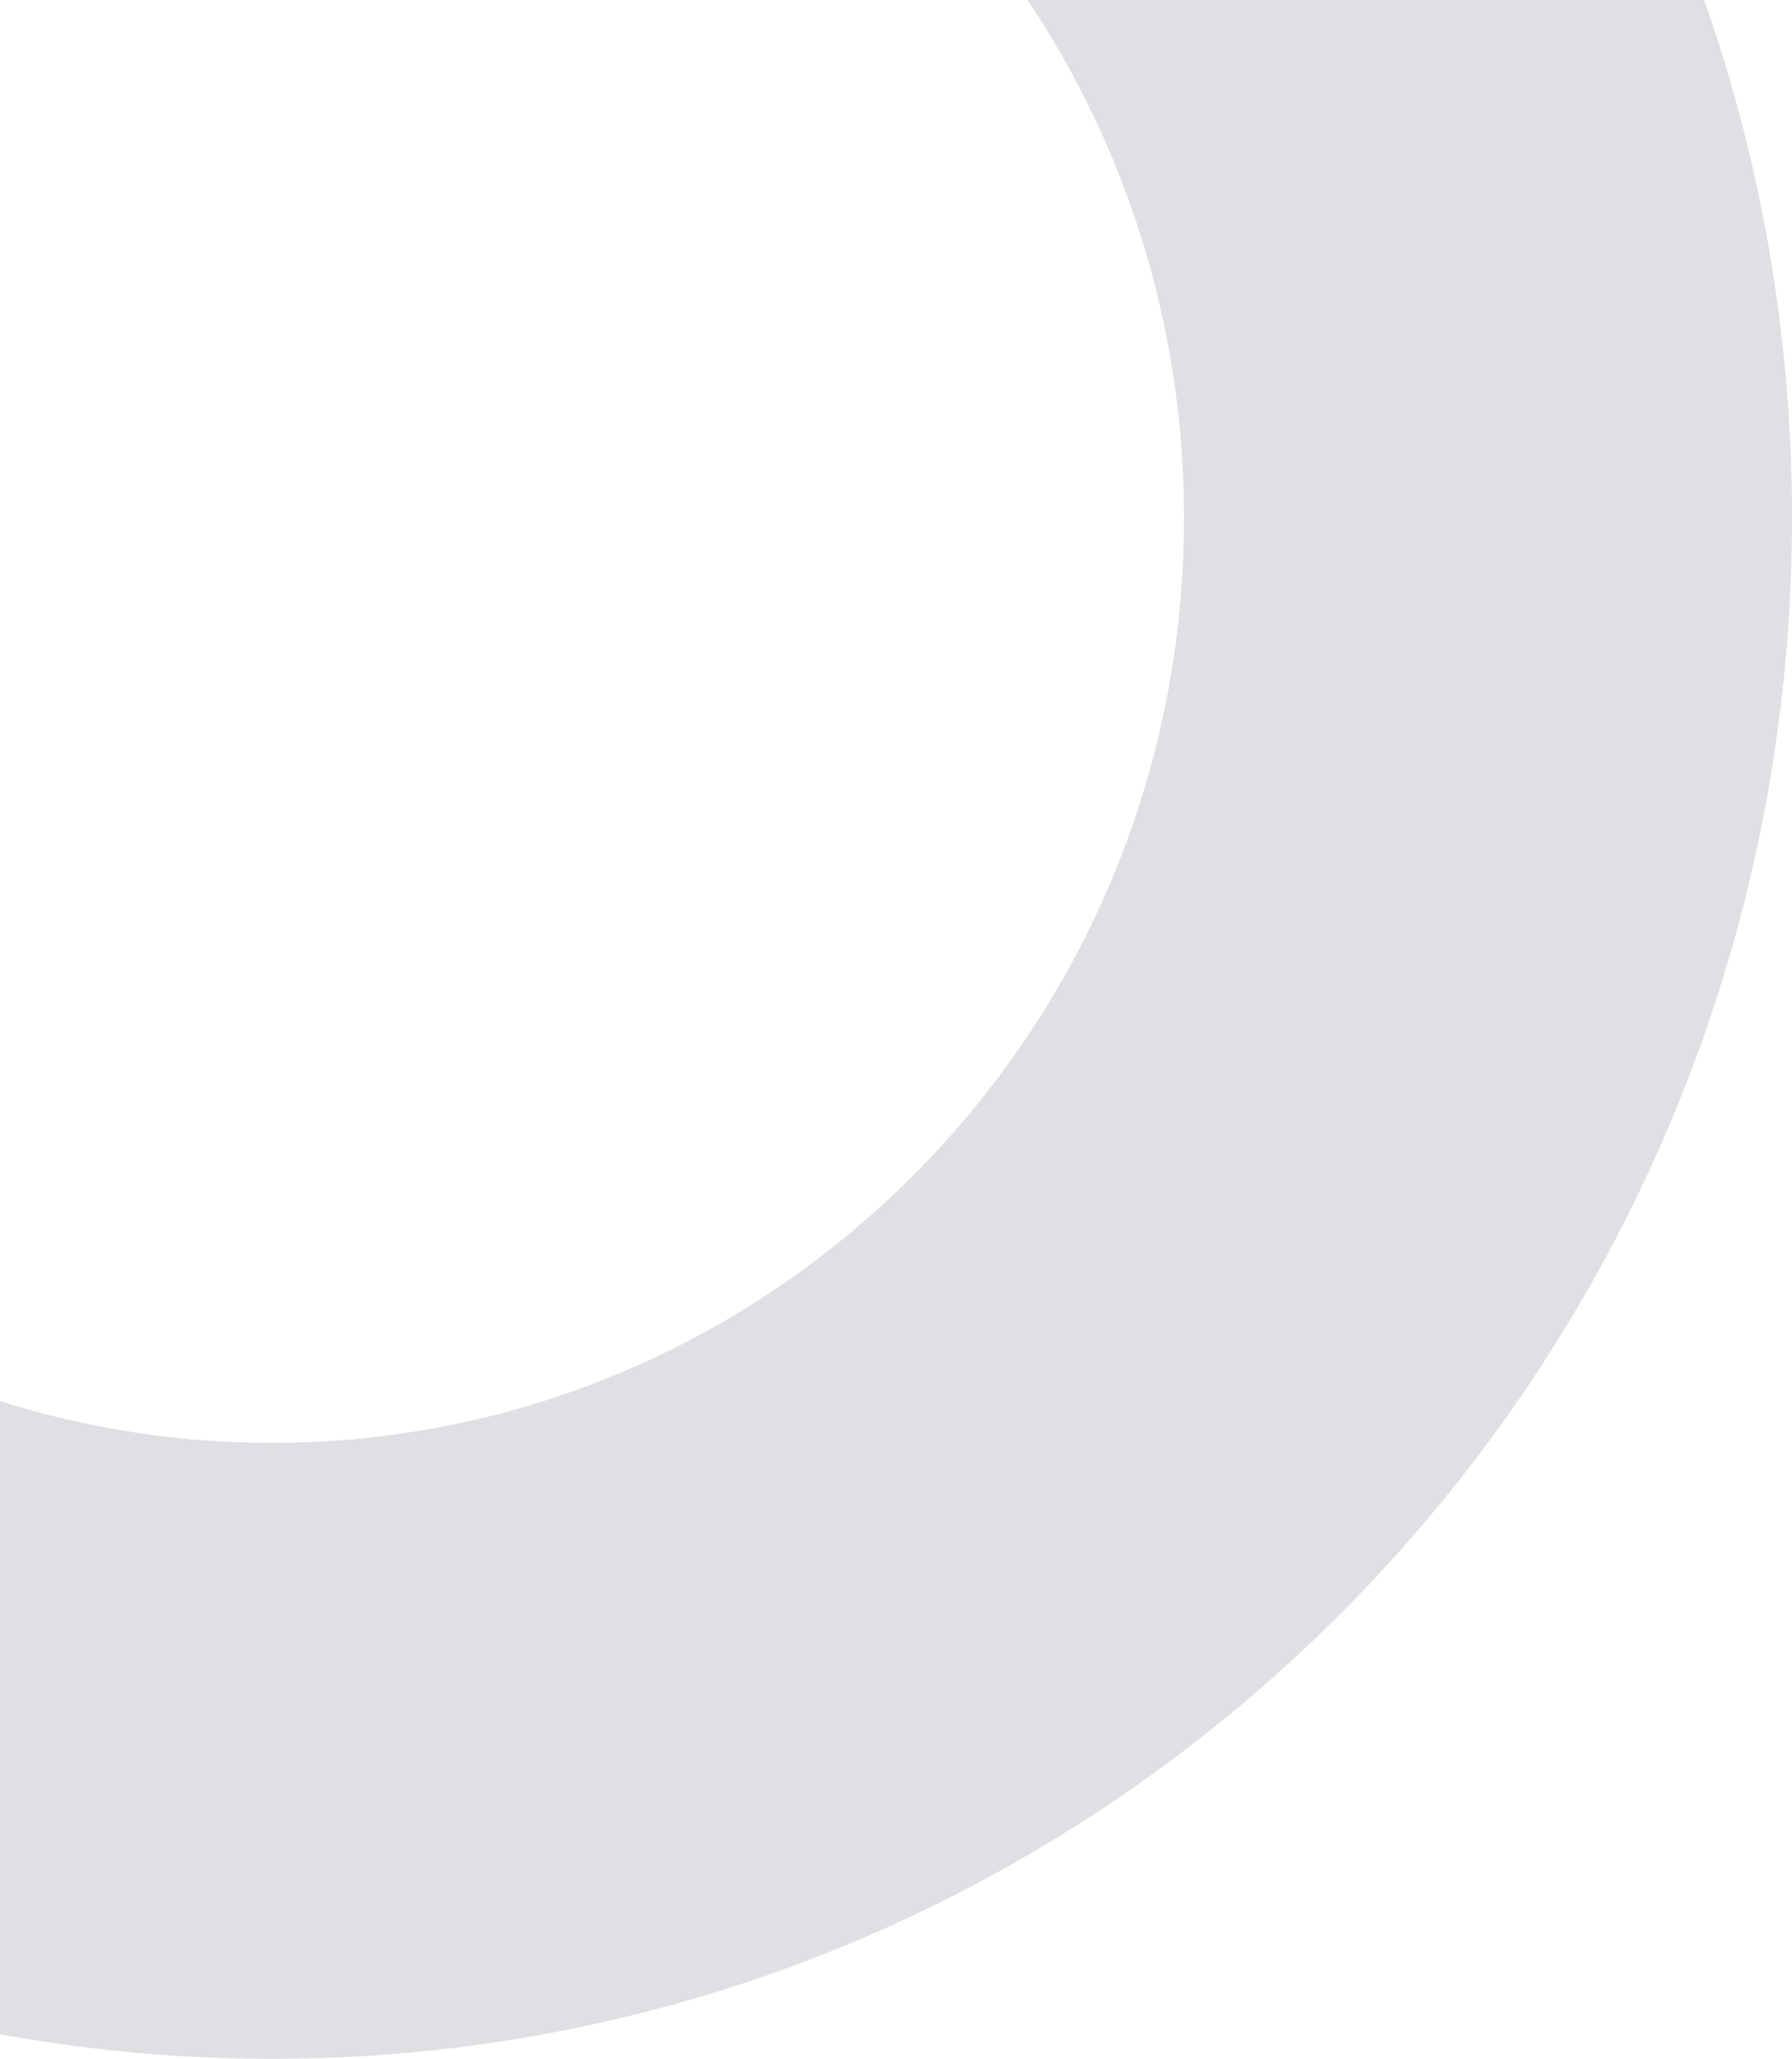 <svg width="445" height="511" viewBox="0 0 445 511" fill="none" xmlns="http://www.w3.org/2000/svg">
<path opacity="0.2" d="M-92.699 -33.791C-51.705 -75.296 4.954 -101 67.5 -101C130.046 -101 186.705 -75.296 227.699 -33.68C268.693 7.825 294.022 65.242 294.022 128.556C294.022 191.981 268.693 249.398 227.588 290.903C186.594 332.407 130.046 358.111 67.5 358.111C4.954 358.111 -51.593 332.407 -92.588 290.903C-133.581 249.398 -159.022 191.981 -159.022 128.556C-159.022 65.13 -133.693 7.713 -92.699 -33.791ZM-310 128.444C-310 339.751 -141.025 511 67.5 511C276.025 511 445 339.751 445 128.444C445 -82.863 276.025 -254 67.5 -254C-141.025 -254 -310 -82.751 -310 128.444Z" fill="#5C6873"/>
</svg>
